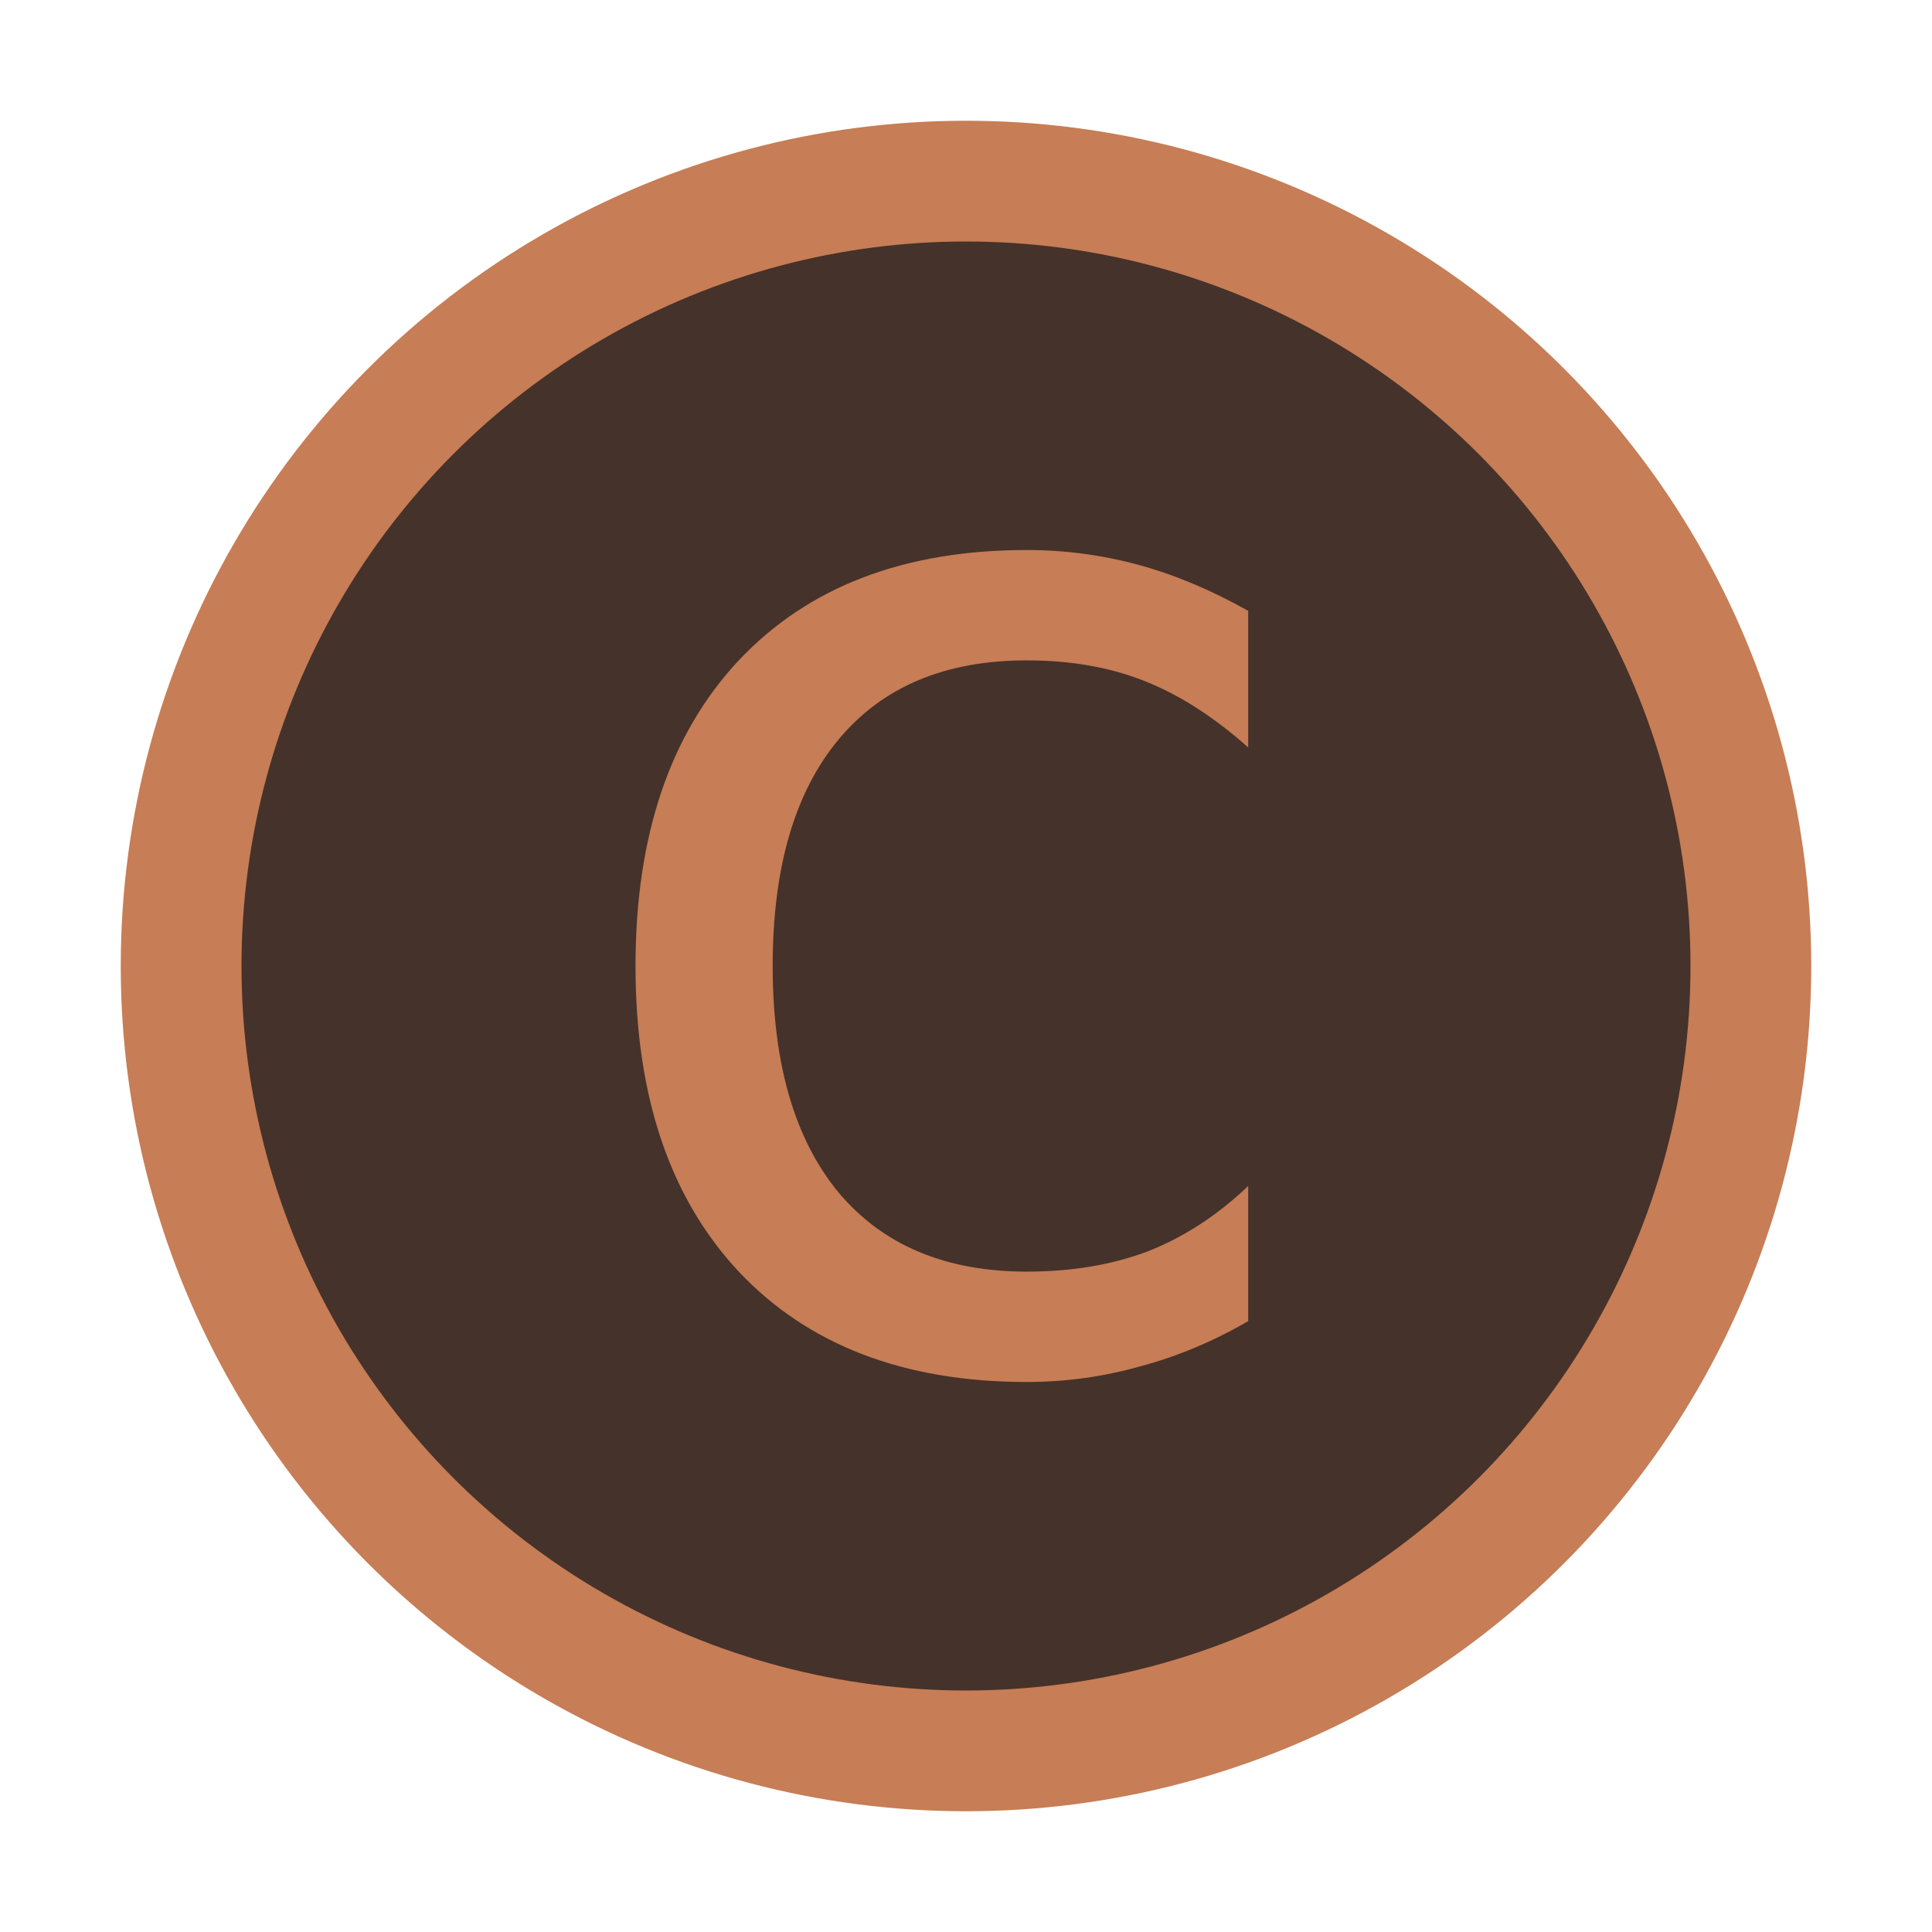 <!-- Copyright 2000-2023 JetBrains s.r.o. and contributors. Use of this source code is governed by the Apache 2.0 license. -->
<svg version="1.1" viewBox="0 0 16 16" xmlns="http://www.w3.org/2000/svg">
  <circle cx="8" cy="8" r="6.5" fill="#45322b" stroke="#c77d55"/>
  <path d="m10.337 10.941q-0.434 0.252-0.896 0.375-0.457 0.129-0.938 0.129-1.523 0-2.385-0.914-0.855-0.914-0.855-2.531 0-1.617 0.855-2.531 0.861-0.914 2.385-0.914 0.475 0 0.926 0.123 0.451 0.123 0.908 0.381v1.131q-0.428-0.381-0.861-0.551-0.428-0.17-0.973-0.17-1.014 0-1.559 0.656-0.545 0.656-0.545 1.875 0 1.213 0.545 1.875 0.551 0.656 1.559 0.656 0.562 0 1.008-0.17 0.445-0.176 0.826-0.539z" fill="#c77d55" stroke-linecap="round" stroke-linejoin="round" stroke-width=".142" aria-label="c"/>
</svg>
